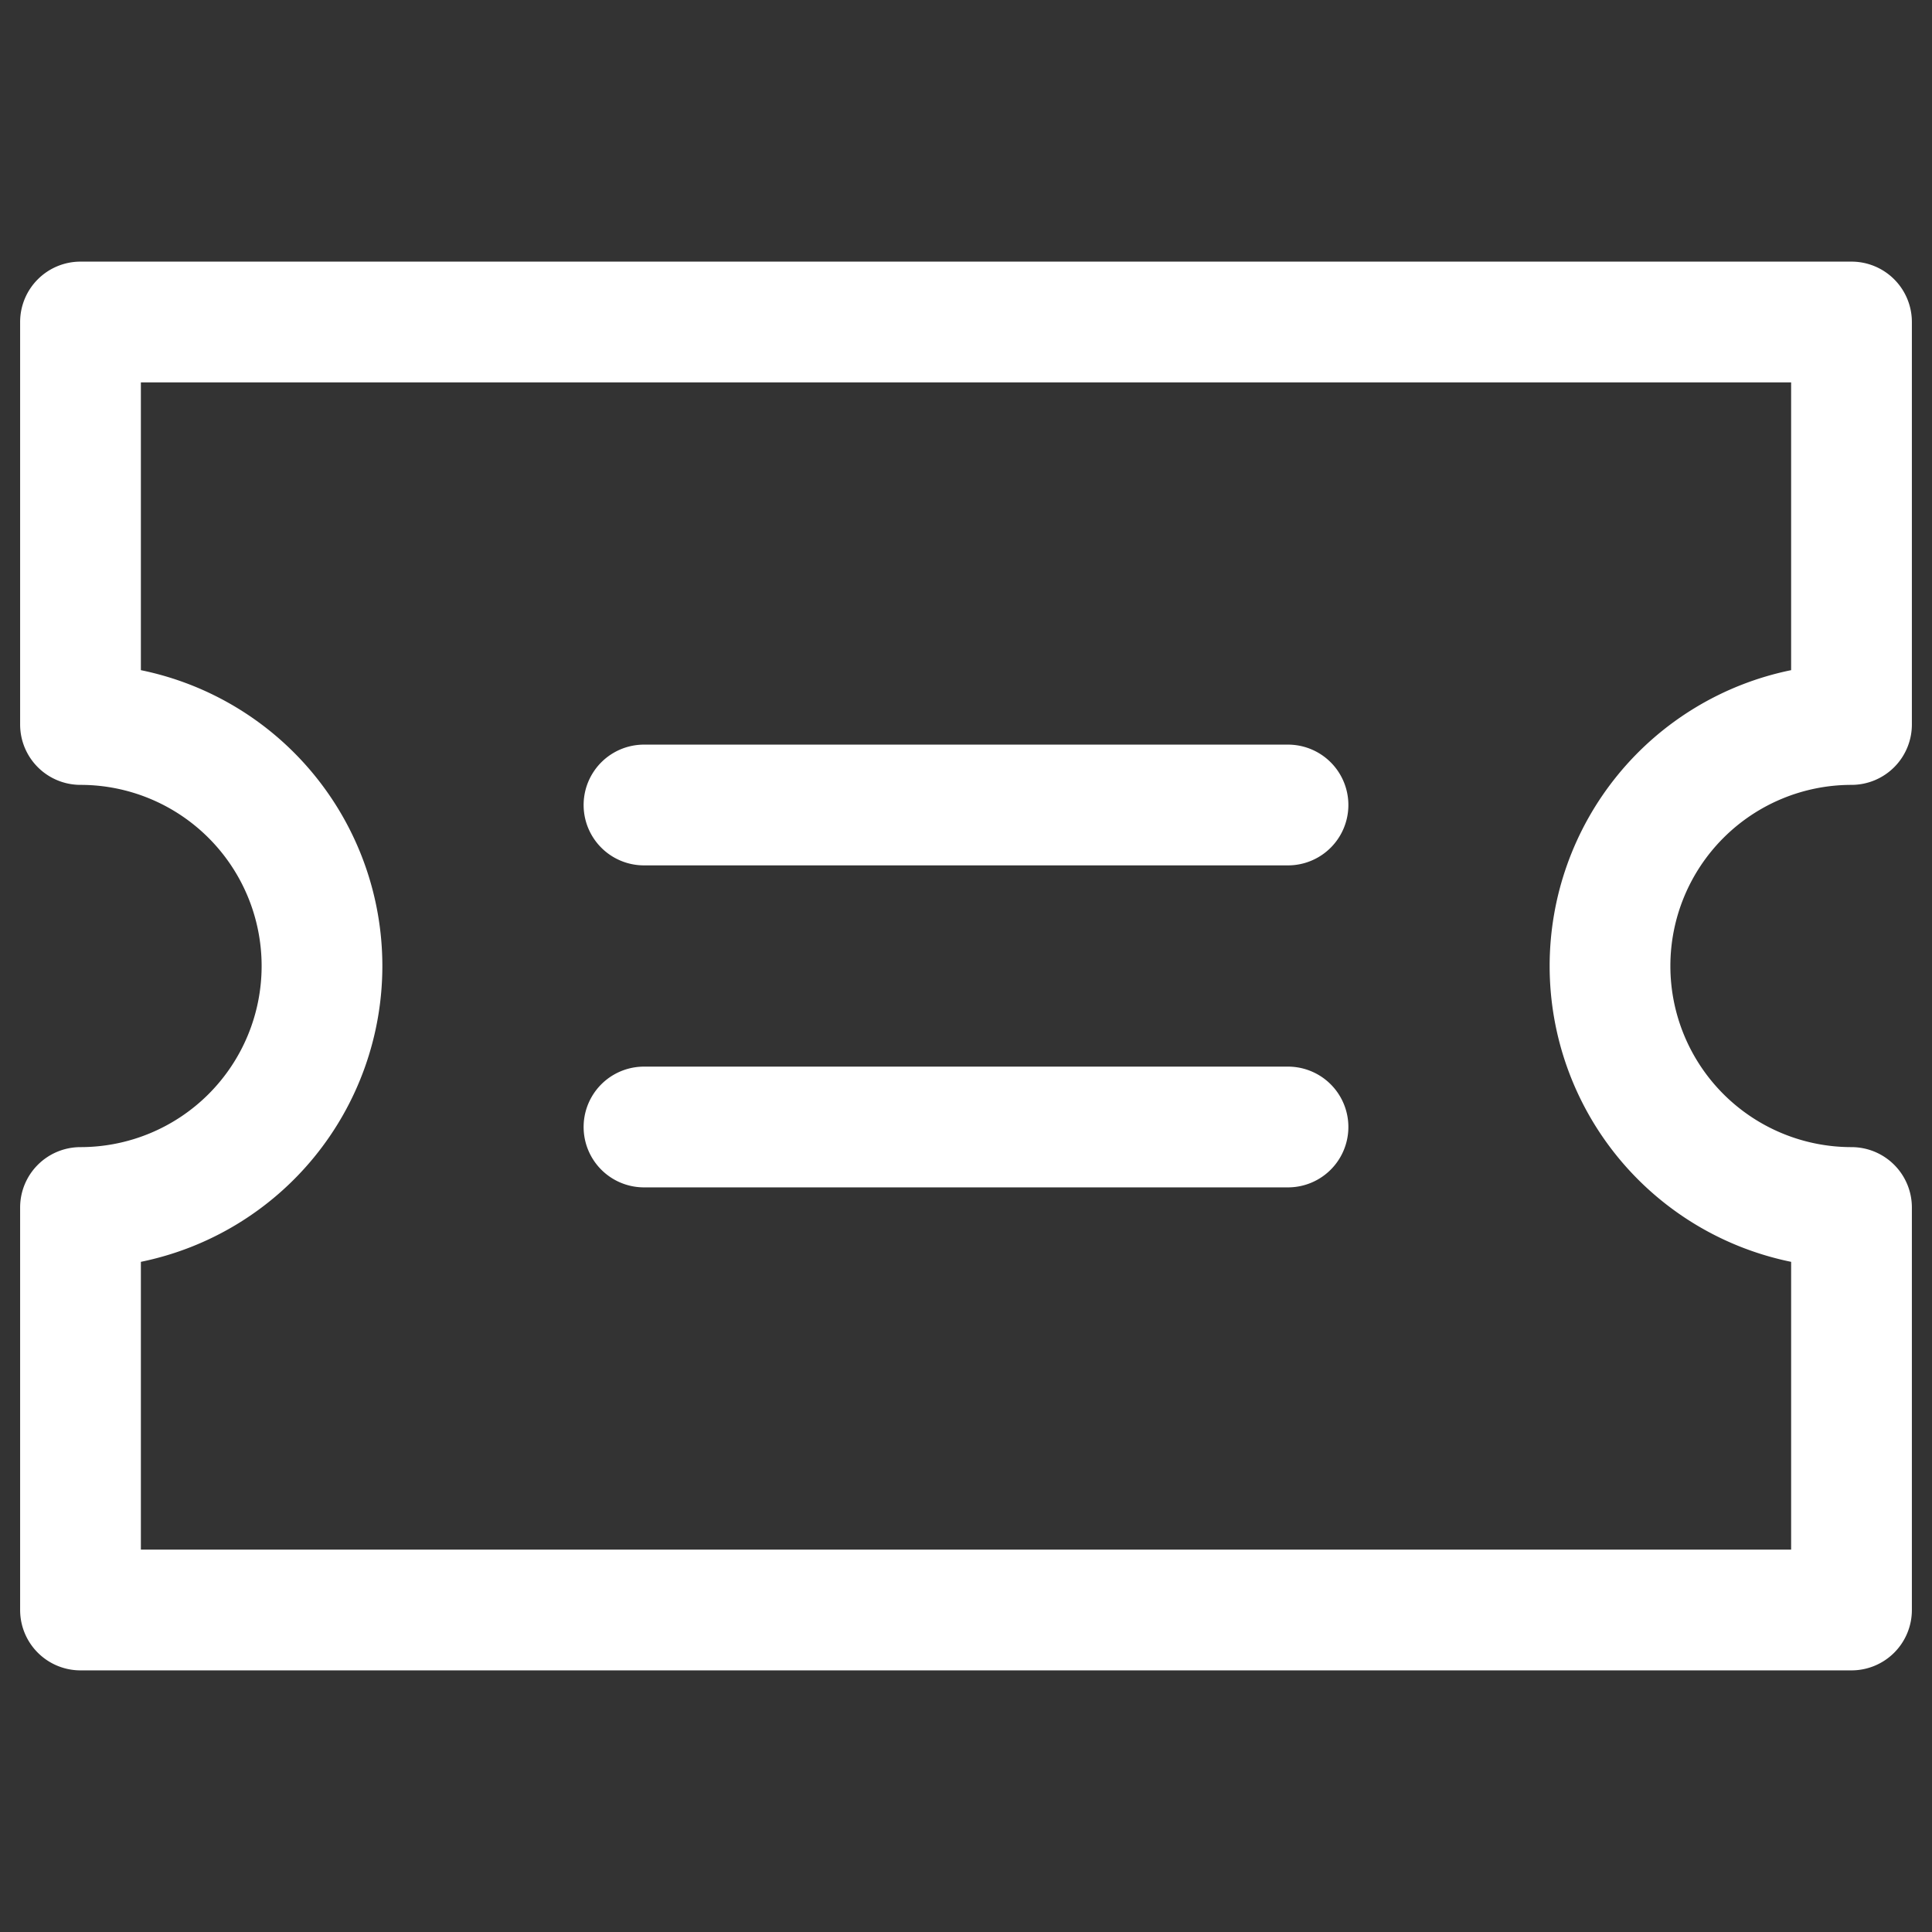 <svg xmlns="http://www.w3.org/2000/svg" viewBox="0 0 24 24"><rect x="0" y="0" width="24" height="24" fill="#333333" stroke="none"/><path d="M1 20.75A.75.75 0 01.25 20v-5a.75.75 0 01.75-.75 2.25 2.25 0 100-4.5A.75.75 0 01.25 9V4A.75.75 0 011 3.25h22a.75.75 0 01.75.75v5a.75.75 0 01-.75.75 2.25 2.25 0 100 4.5.75.75 0 01.75.75v5a.75.75 0 01-.75.75zm.75-1.5h20.5v-3.575a3.751 3.751 0 010-7.35V4.75H1.75v3.575a3.751 3.751 0 010 7.35v3.575zM8 10.75a.75.75 0 110-1.5h8a.75.75 0 110 1.5zm0 4a.75.75 0 110-1.5h8a.75.75 0 110 1.5z" fill="#FFF" fill-rule="nonzero"></path></svg>